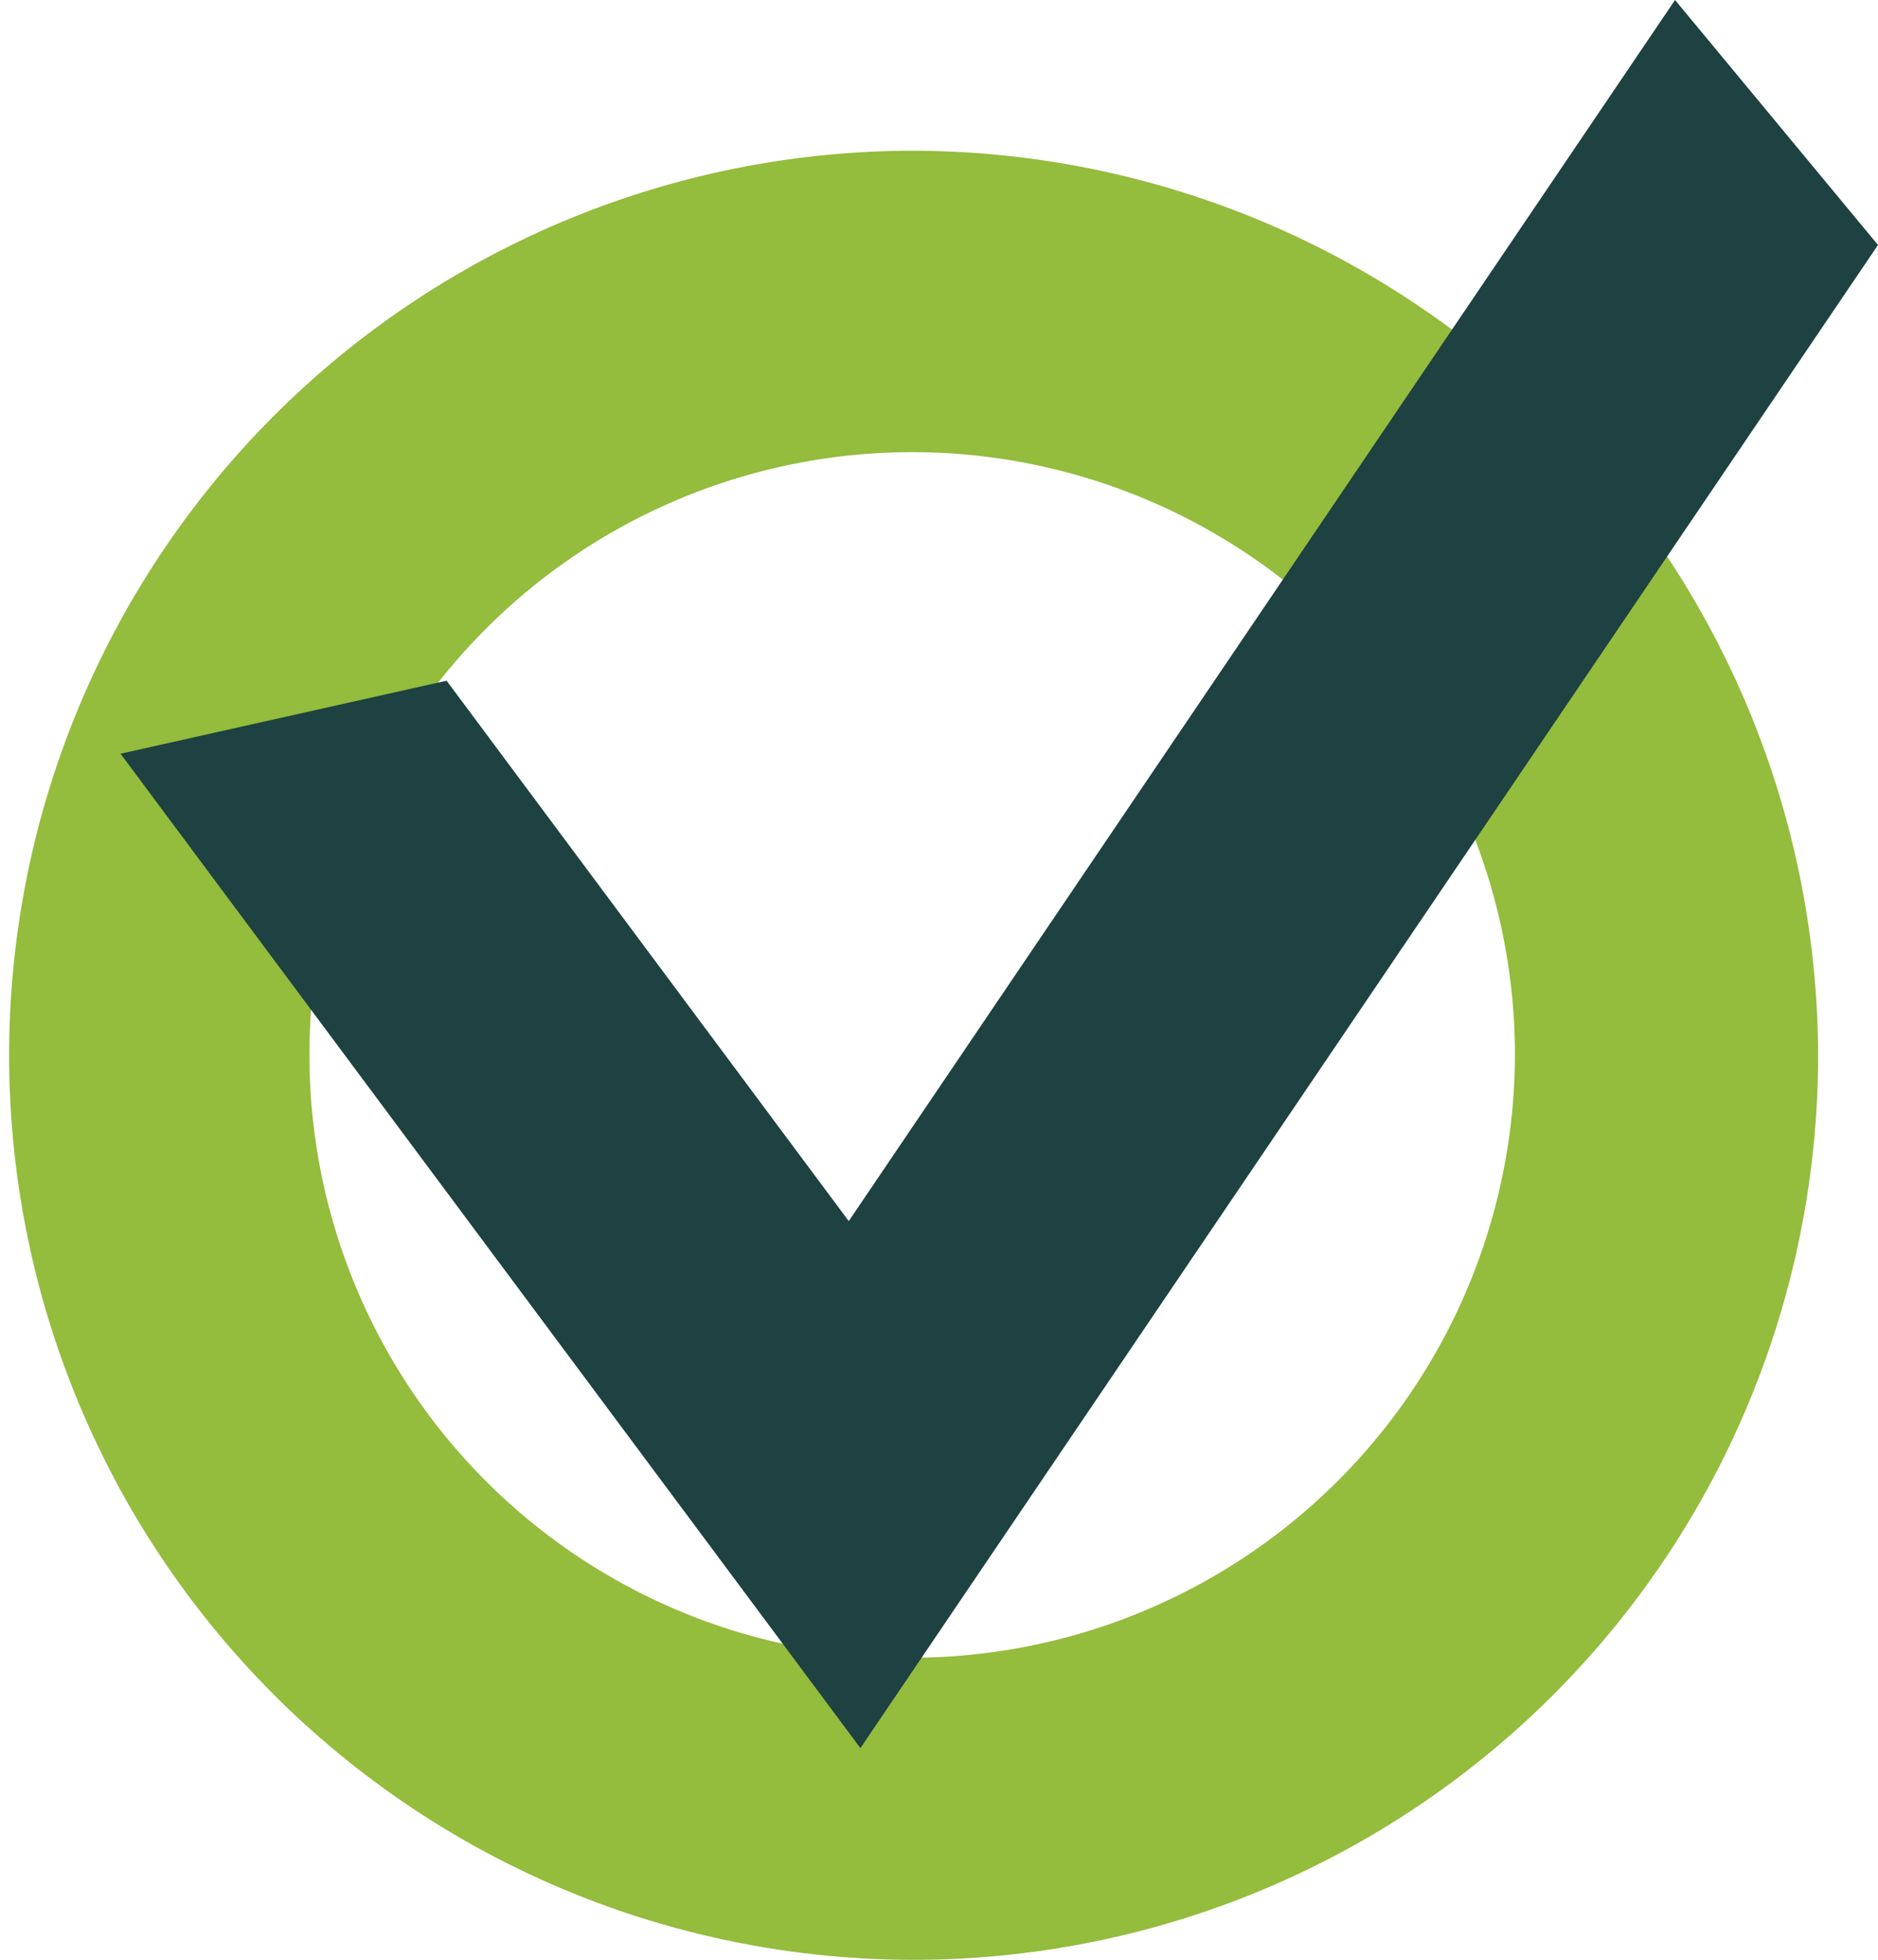 <svg xmlns="http://www.w3.org/2000/svg" width="69" height="72" viewBox="0 0 69 72"><path d="M937.4,445a33.232,33.232,0,1,0,33.4,33.231A33.318,33.318,0,0,0,937.4,445Zm0,55.366a22.146,22.146,0,1,1,22.261-22.145A22.2,22.2,0,0,1,937.4,500.366Z" transform="translate(-904 -439.462)" fill="#94bc3d"/><path d="M68.571,30,31.183,85.224,4,48.691l11.98-2.682L30.755,65.862,61.114,21Z" transform="translate(0.429 -21)" fill="#1e4141"/></svg>